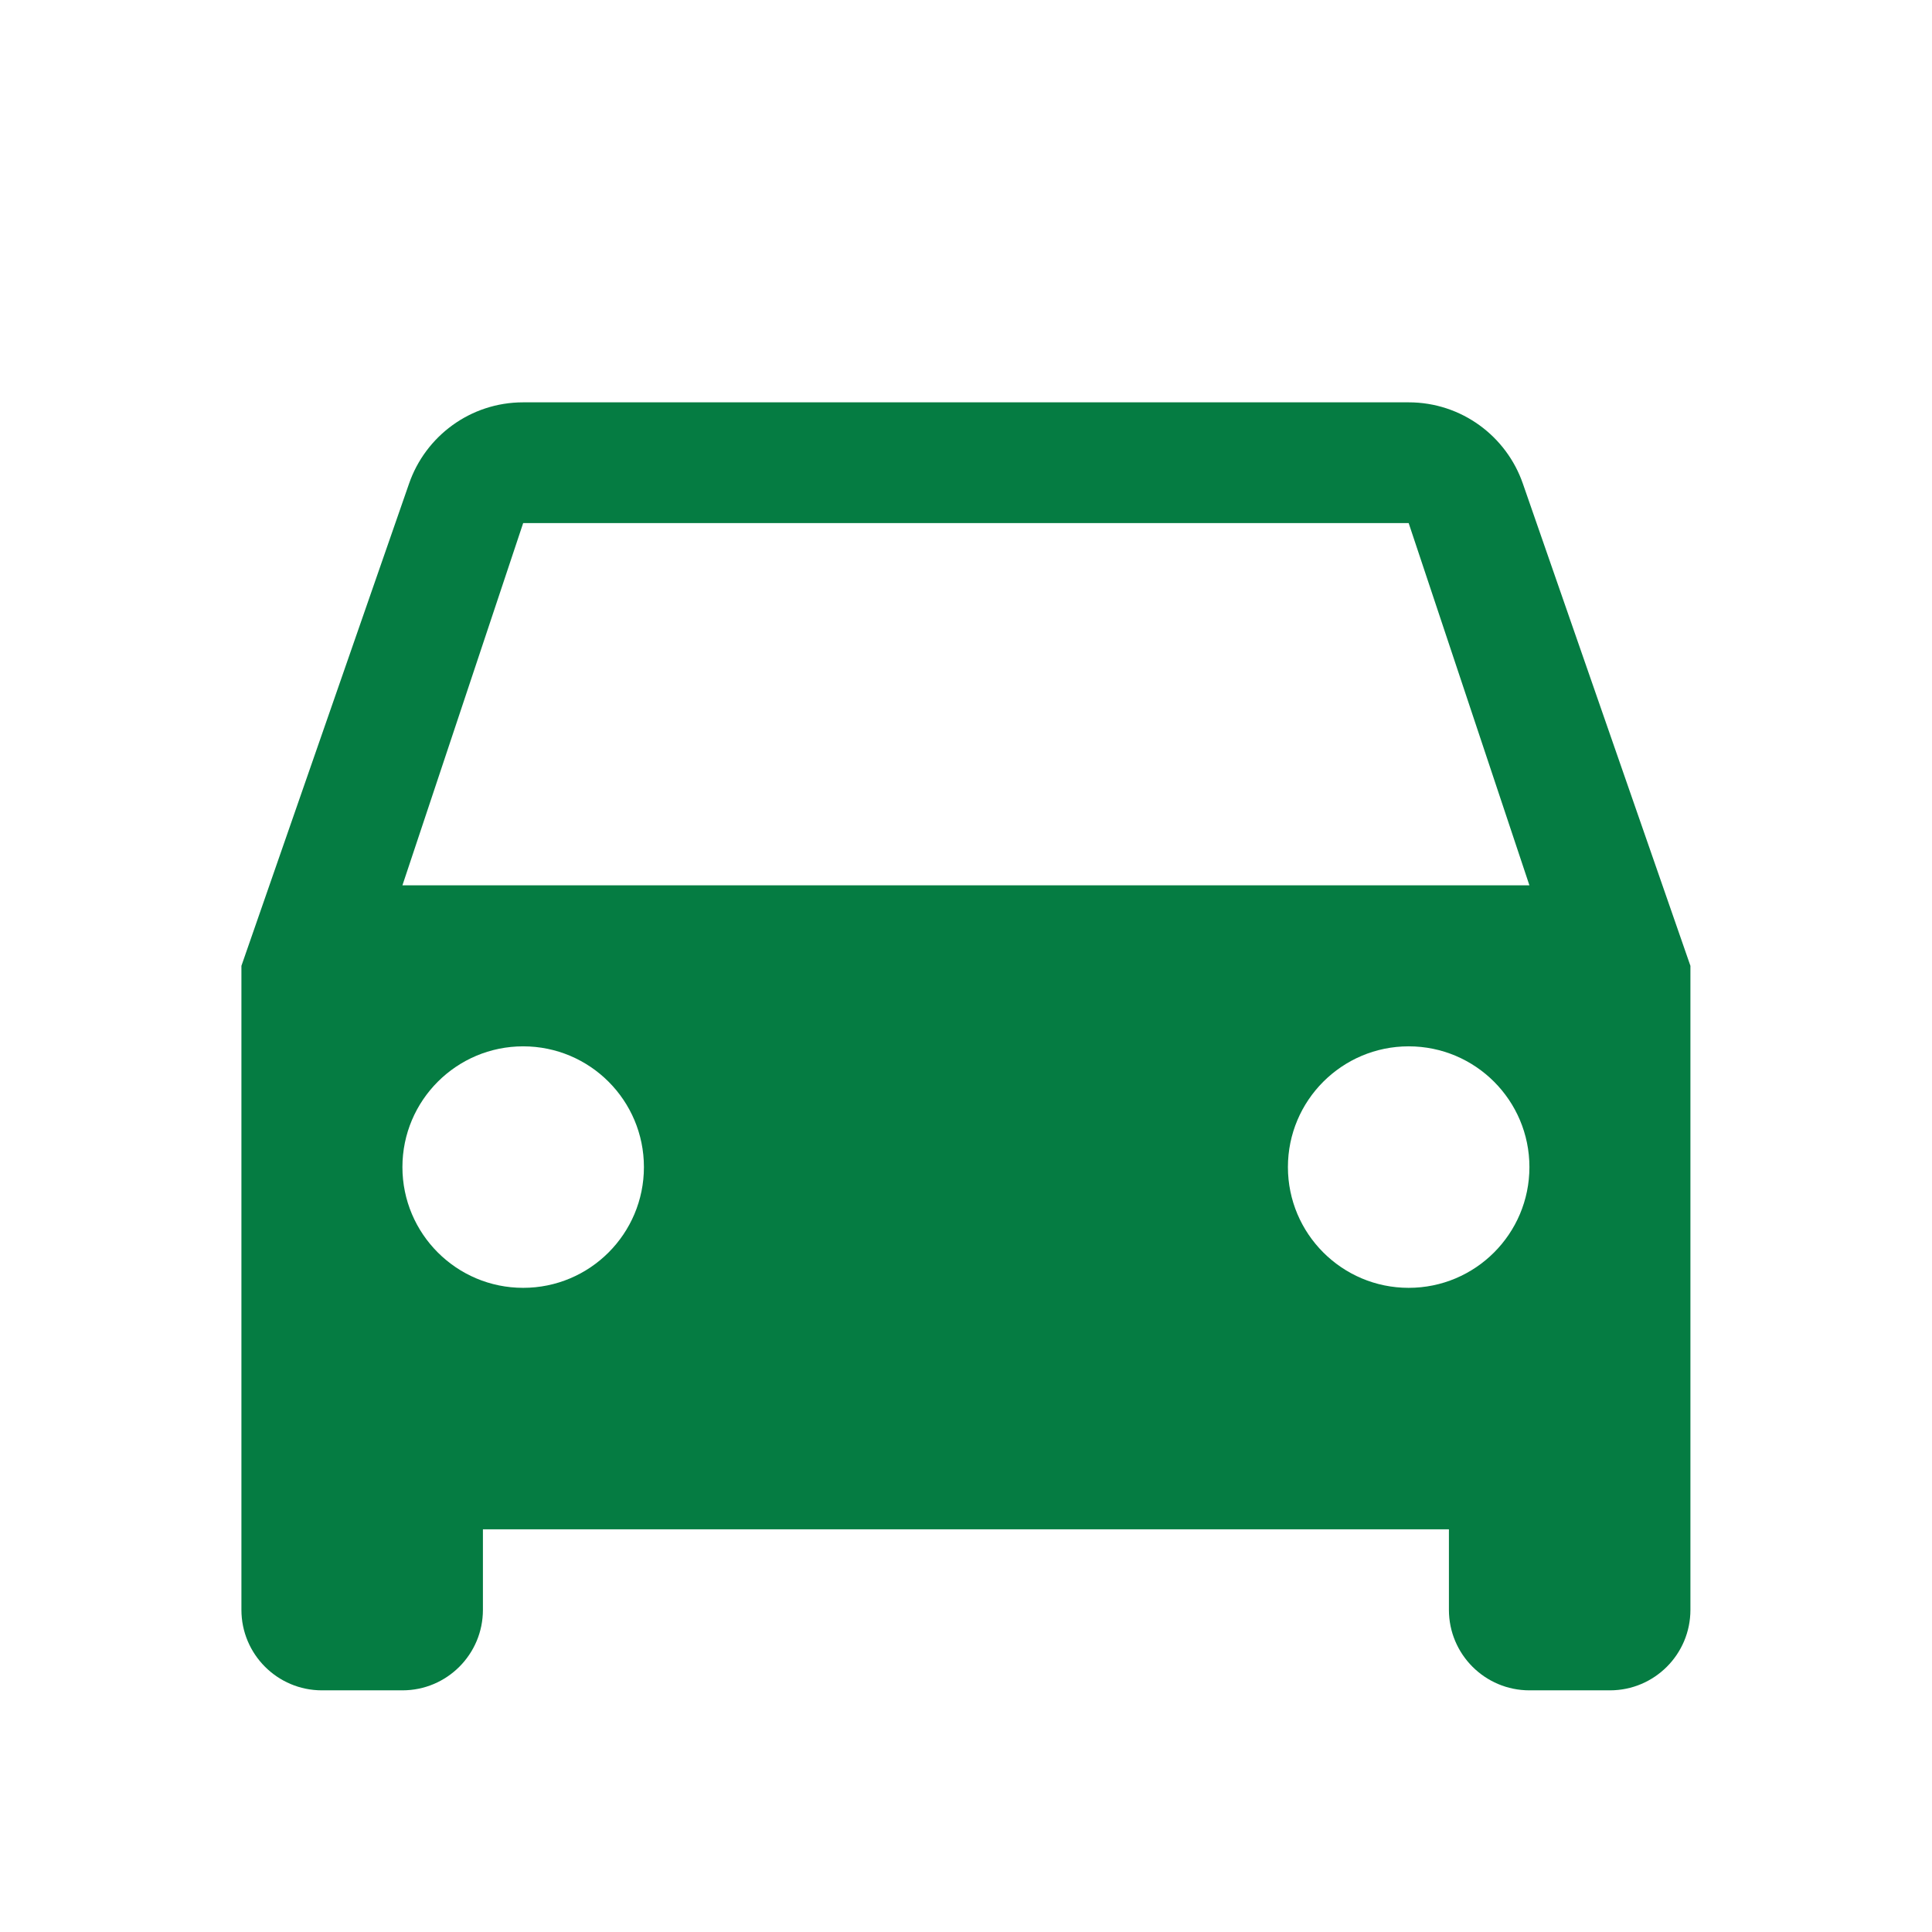<?xml version="1.0" encoding="utf-8"?>
<!DOCTYPE svg PUBLIC "-//W3C//DTD SVG 1.1//EN" "http://www.w3.org/Graphics/SVG/1.1/DTD/svg11.dtd">
<svg xmlns="http://www.w3.org/2000/svg" xmlns:xlink="http://www.w3.org/1999/xlink" version="1.1" baseProfile="full" width="24" height="24" viewBox="0 0 24.00 24.00" enable-background="new 0 0 24.00 24.00" xml:space="preserve">
	<path fill="#057C42" fill-opacity="1" stroke-width="0.2" stroke-linejoin="round" d="M 4.999,10.998L 6.499,6.498L 17.499,6.498L 18.999,10.998M 17.499,15.998C 16.671,15.998 15.999,15.326 15.999,14.498C 15.999,13.67 16.671,12.998 17.499,12.998C 18.328,12.998 18.999,13.67 18.999,14.498C 18.999,15.326 18.328,15.998 17.499,15.998 Z M 6.499,15.998C 5.671,15.998 4.999,15.326 4.999,14.498C 4.999,13.67 5.671,12.998 6.499,12.998C 7.328,12.998 7.999,13.67 7.999,14.498C 7.999,15.326 7.328,15.998 6.499,15.998 Z M 18.918,6.009C 18.715,5.42 18.156,4.998 17.499,4.998L 6.499,4.998C 5.842,4.998 5.284,5.42 5.081,6.009L 2.999,11.998L 2.999,19.998C 2.999,20.55 3.447,20.998 3.999,20.998L 4.999,20.998C 5.552,20.998 5.999,20.55 5.999,19.998L 5.999,18.998L 17.999,18.998L 17.999,19.998C 17.999,20.55 18.447,20.998 18.999,20.998L 19.999,20.998C 20.552,20.998 20.999,20.55 20.999,19.998L 20.999,11.998L 18.918,6.009 Z "/>
</svg>
